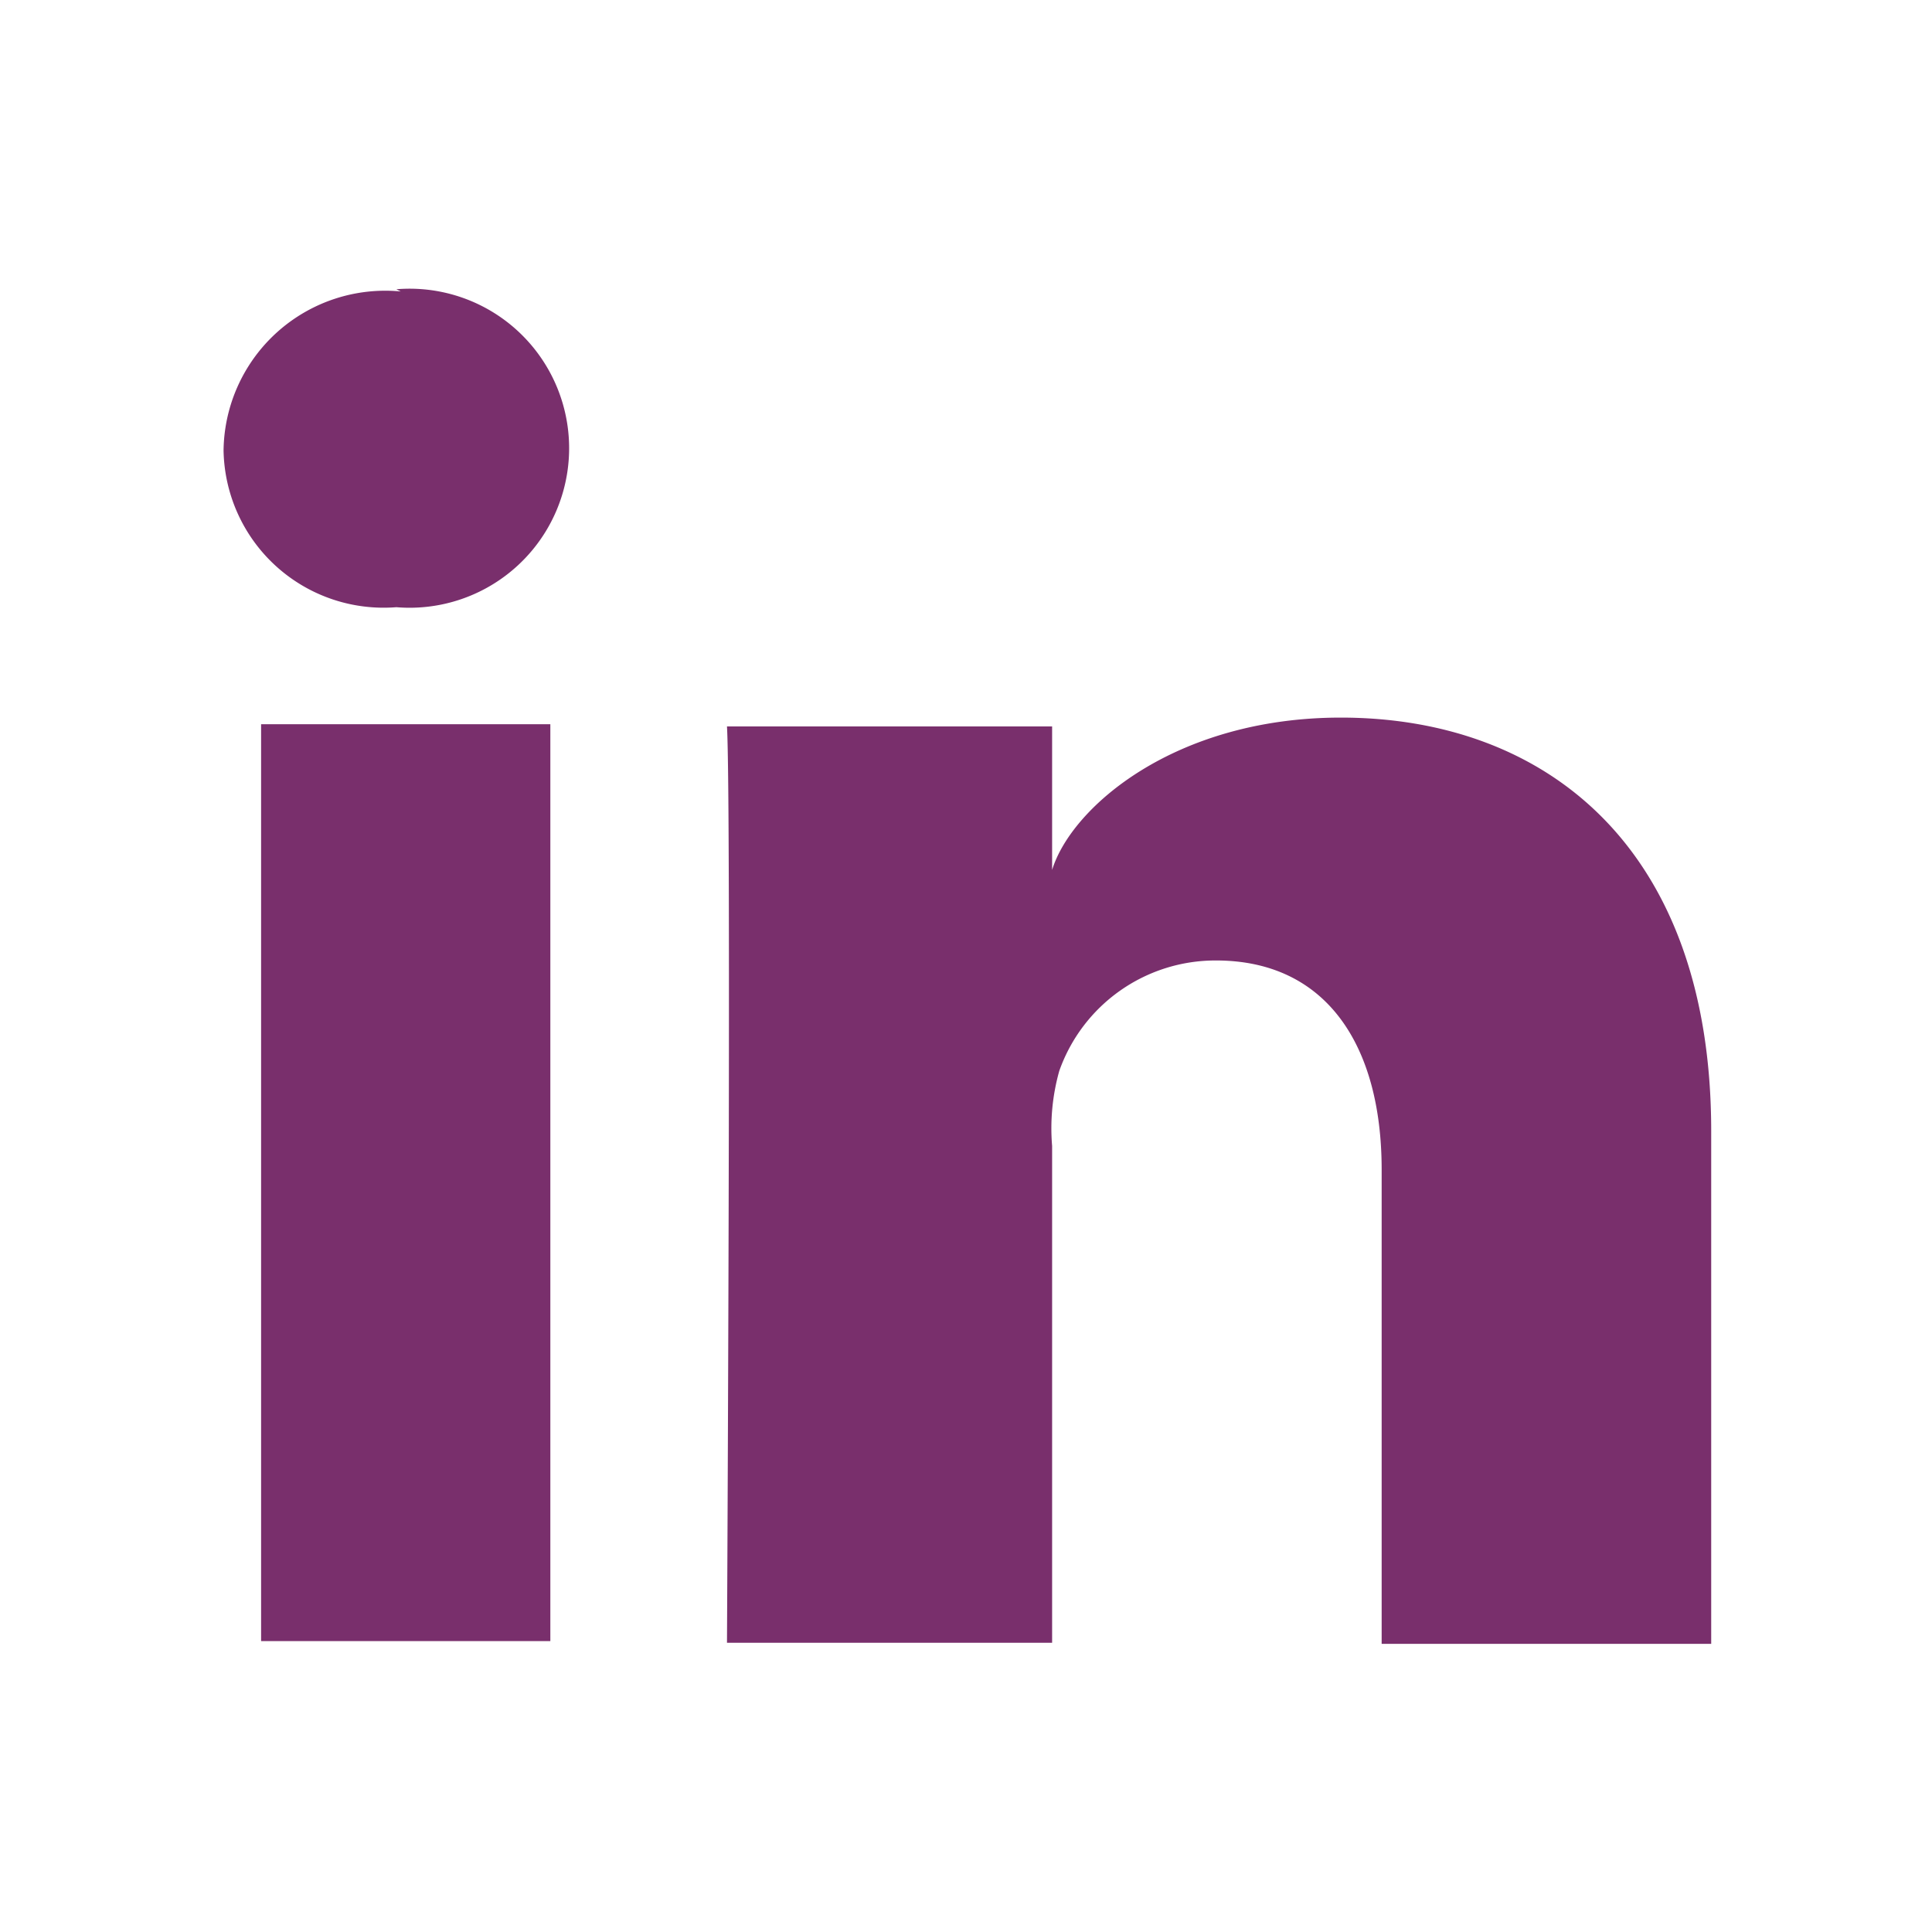<svg id="Pieces" xmlns="http://www.w3.org/2000/svg" viewBox="0 0 35 35"><defs><style>.cls-1{fill:#792f6c;}</style></defs><g id="LinkedIn"><rect class="cls-1" x="4.73" y="13.12" width="5.24" height="16.61"/><path class="cls-1" d="M24.29,13c-3,0-4.88,1.62-5.23,2.76v-2.6H13.17c.08,1.38,0,16.6,0,16.6h5.89v-9a3.84,3.84,0,0,1,.13-1.36,3,3,0,0,1,2.84-2c2,0,3,1.54,3,3.79v8.59H31V20.49C31,15.35,28,13,24.29,13Z"/><path class="cls-1" d="M7.26,5.28A2.93,2.93,0,0,0,4.05,8.16,2.9,2.9,0,0,0,7.18,11h0a2.89,2.89,0,1,0,0-5.76Z"/></g></svg>